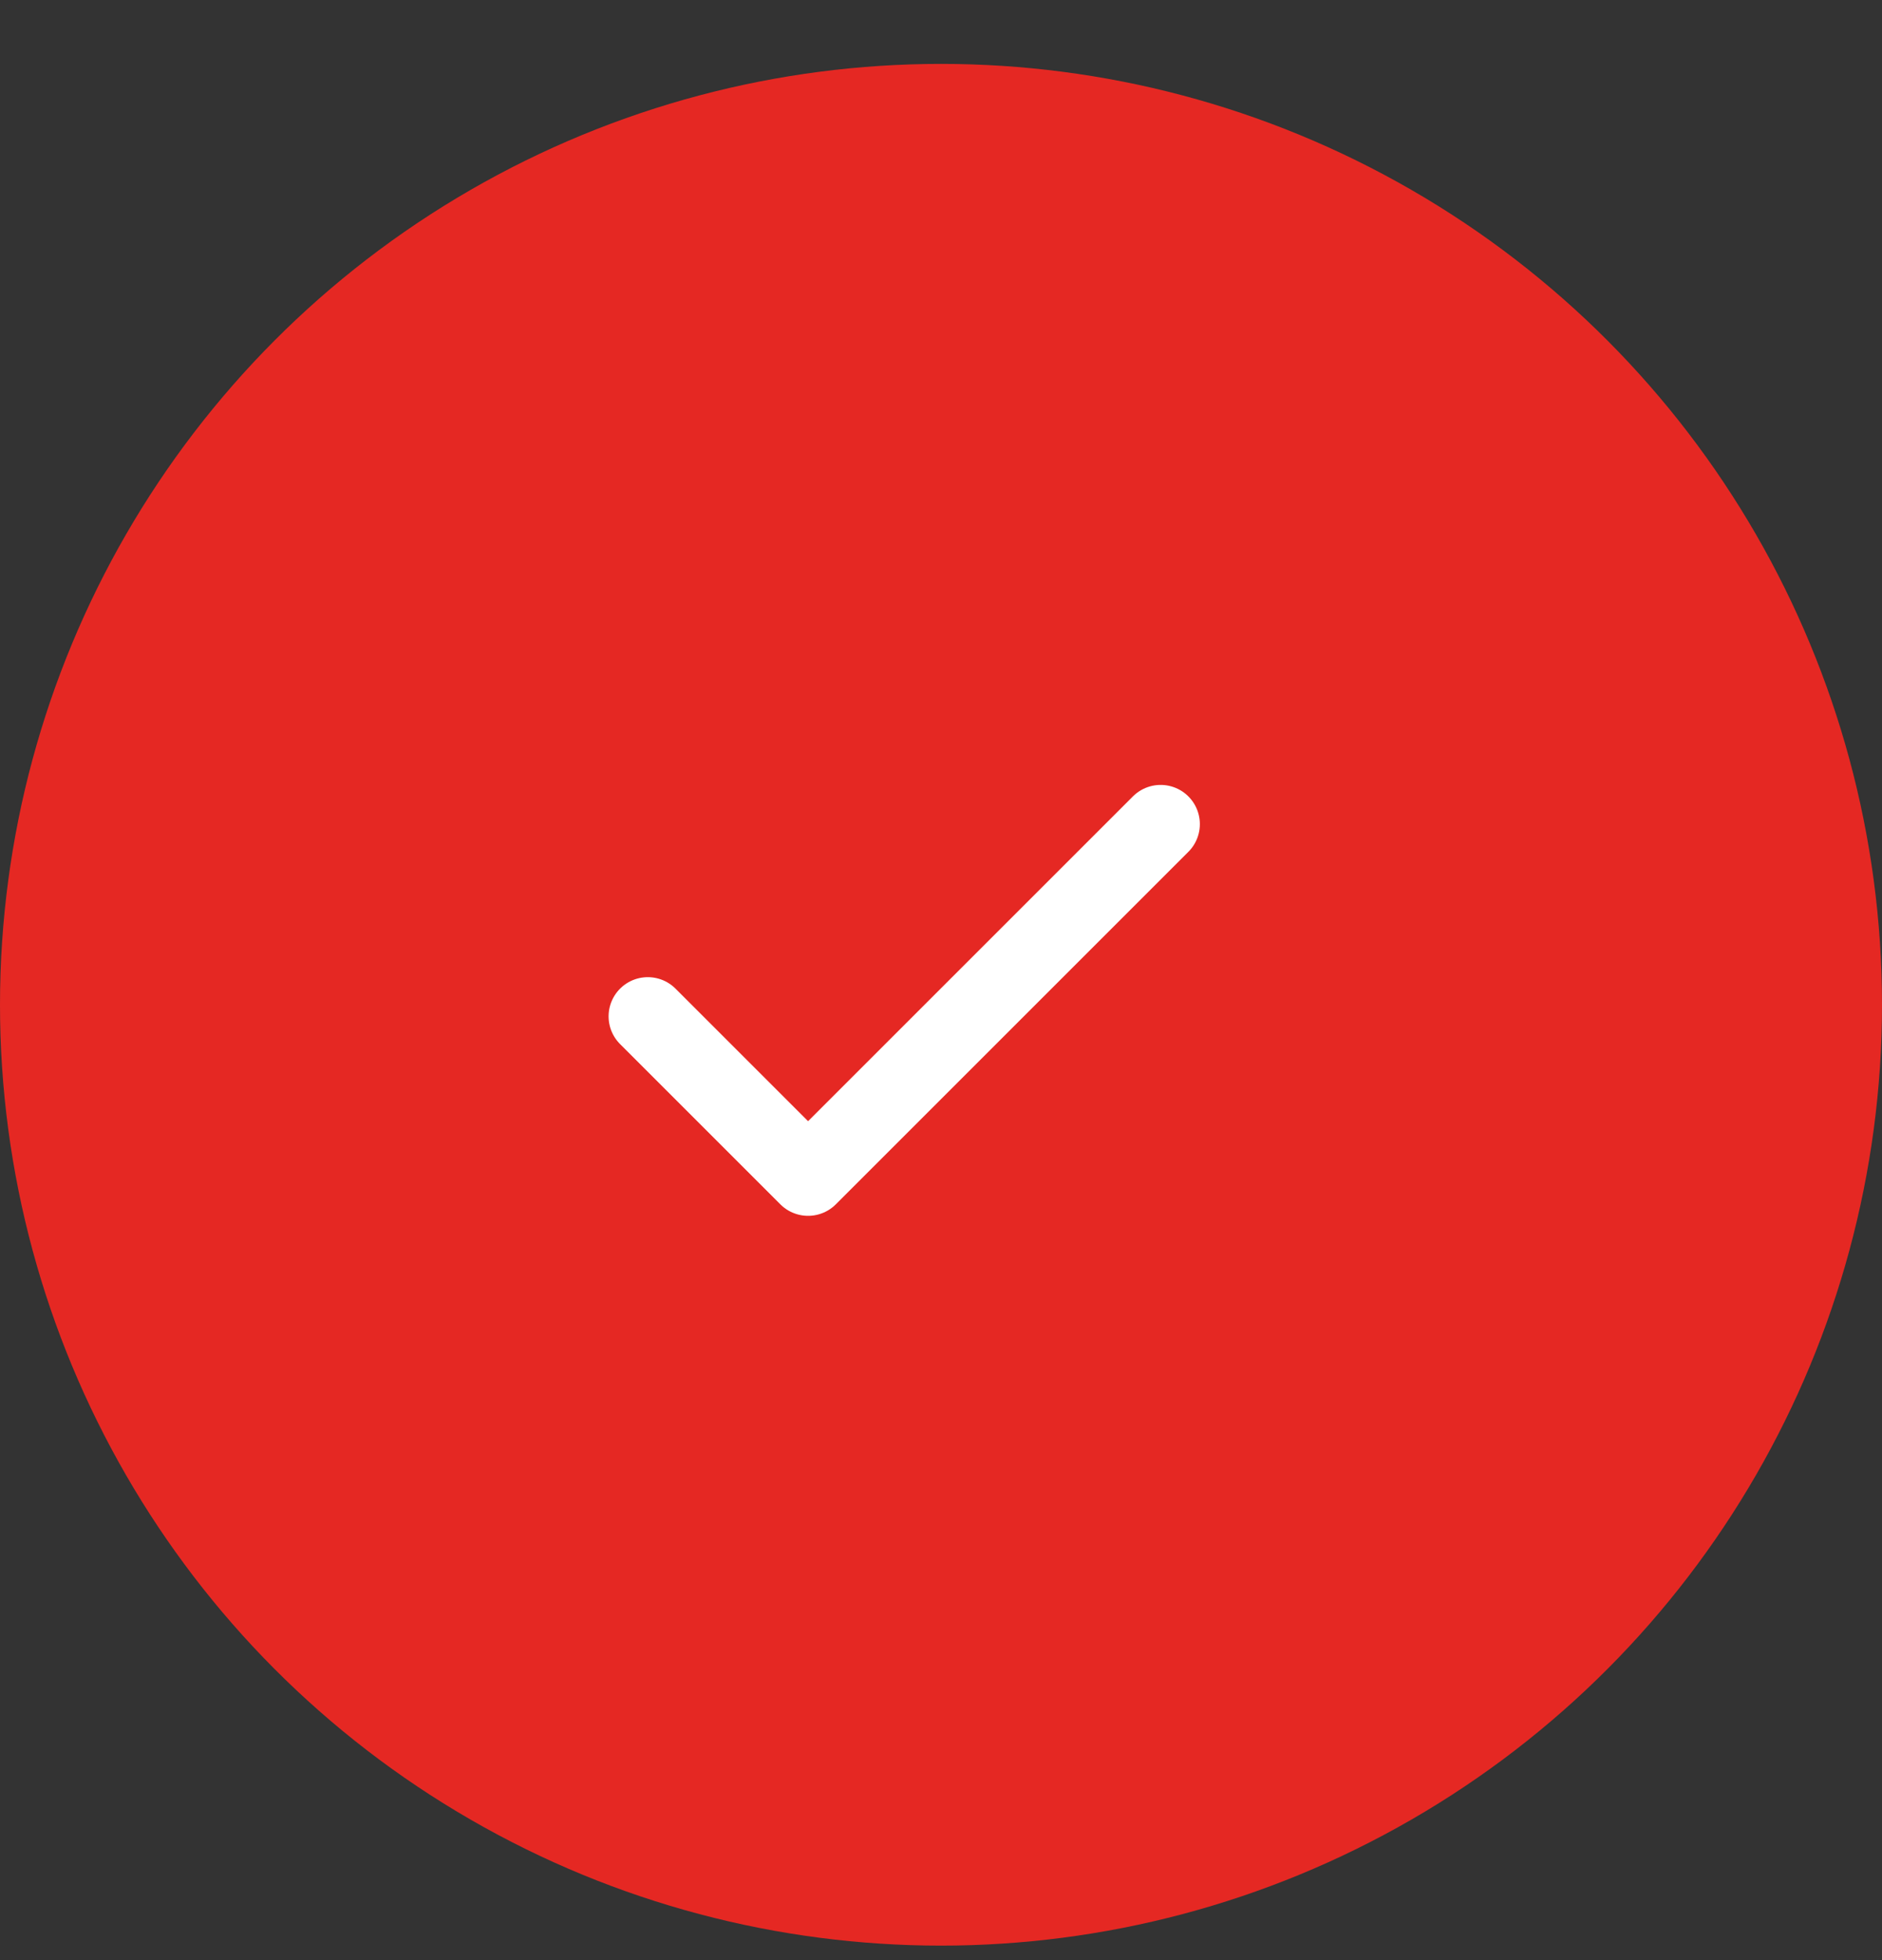 <svg width="24" height="25" viewBox="0 0 24 25" fill="none" xmlns="http://www.w3.org/2000/svg">
<rect x="0" y="0" width="24" height="25" fill="#333333" stroke="none"/>
<circle cx="12" cy="12.815" r="12" fill="#E52823"/>
<path d="M14.801 10.511L10.305 15.007L8.261 12.963" stroke="white" stroke-linecap="round" stroke-linejoin="round"/>
</svg>
